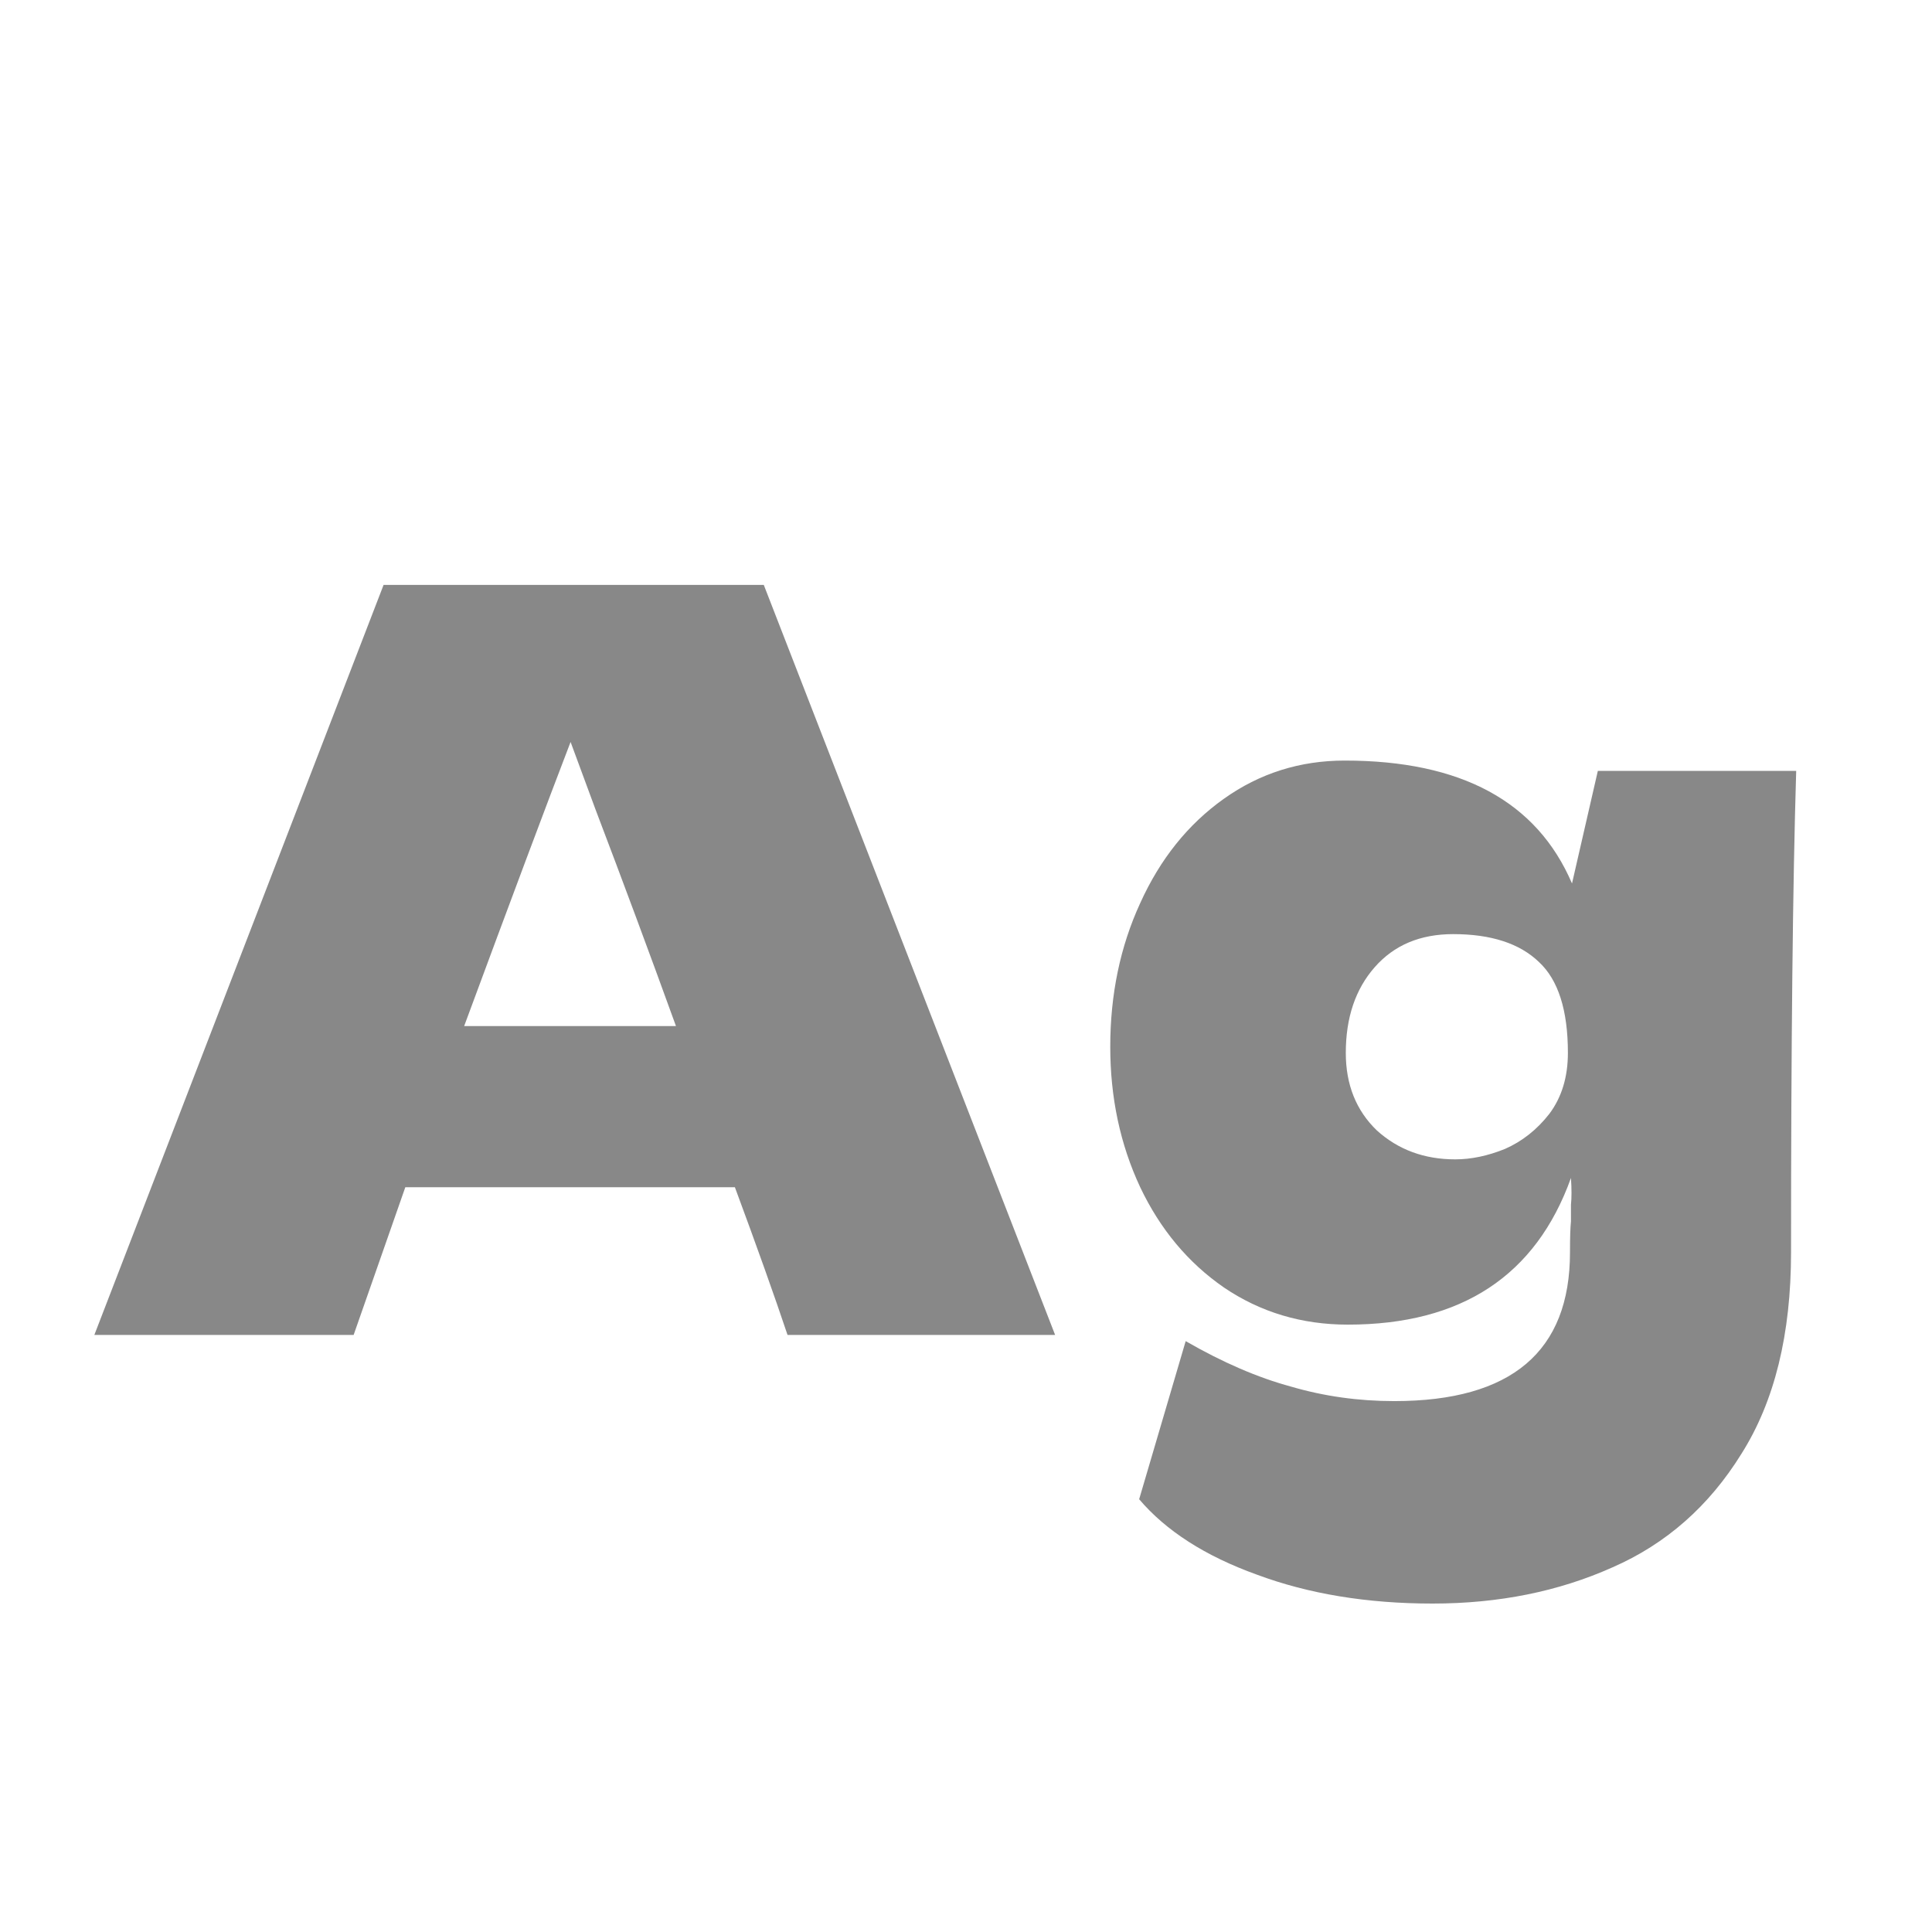 <svg width="24" height="24" viewBox="0 0 24 24" fill="none" xmlns="http://www.w3.org/2000/svg">
<path d="M9.783 16.583C9.62 16.096 9.402 15.484 9.129 14.748H5.035L4.393 16.583H1.172L4.765 7.266H9.488L13.107 16.583H9.783ZM8.397 12.746C8.072 11.848 7.738 10.95 7.396 10.051L7.088 9.217C6.789 9.996 6.348 11.172 5.766 12.746H8.397ZM19.849 9.576H22.313C22.27 10.979 22.249 12.973 22.249 15.557C22.249 16.575 22.044 17.409 21.633 18.059C21.231 18.709 20.696 19.18 20.029 19.471C19.361 19.77 18.617 19.92 17.796 19.92C16.983 19.92 16.256 19.8 15.614 19.561C14.972 19.33 14.485 19.017 14.151 18.624L14.729 16.66C15.191 16.926 15.627 17.114 16.038 17.225C16.448 17.345 16.876 17.405 17.321 17.405C18.775 17.405 19.503 16.789 19.503 15.557C19.503 15.377 19.507 15.249 19.515 15.172C19.515 15.12 19.515 15.052 19.515 14.966C19.524 14.881 19.524 14.77 19.515 14.633C19.079 15.848 18.155 16.455 16.743 16.455C16.17 16.455 15.657 16.301 15.203 15.993C14.758 15.685 14.412 15.27 14.164 14.748C13.916 14.218 13.792 13.636 13.792 13.003C13.792 12.353 13.916 11.758 14.164 11.219C14.412 10.671 14.758 10.239 15.203 9.923C15.648 9.606 16.149 9.448 16.705 9.448C18.151 9.448 19.092 9.957 19.528 10.975L19.849 9.576ZM18.078 14.402C18.275 14.402 18.48 14.359 18.694 14.273C18.908 14.179 19.092 14.034 19.246 13.837C19.4 13.632 19.477 13.379 19.477 13.08C19.477 12.549 19.357 12.173 19.117 11.95C18.878 11.72 18.523 11.604 18.052 11.604C17.642 11.604 17.317 11.741 17.077 12.015C16.837 12.288 16.718 12.643 16.718 13.08C16.718 13.473 16.846 13.794 17.103 14.042C17.368 14.282 17.693 14.402 18.078 14.402Z" fill="#888888"/>
</svg>
